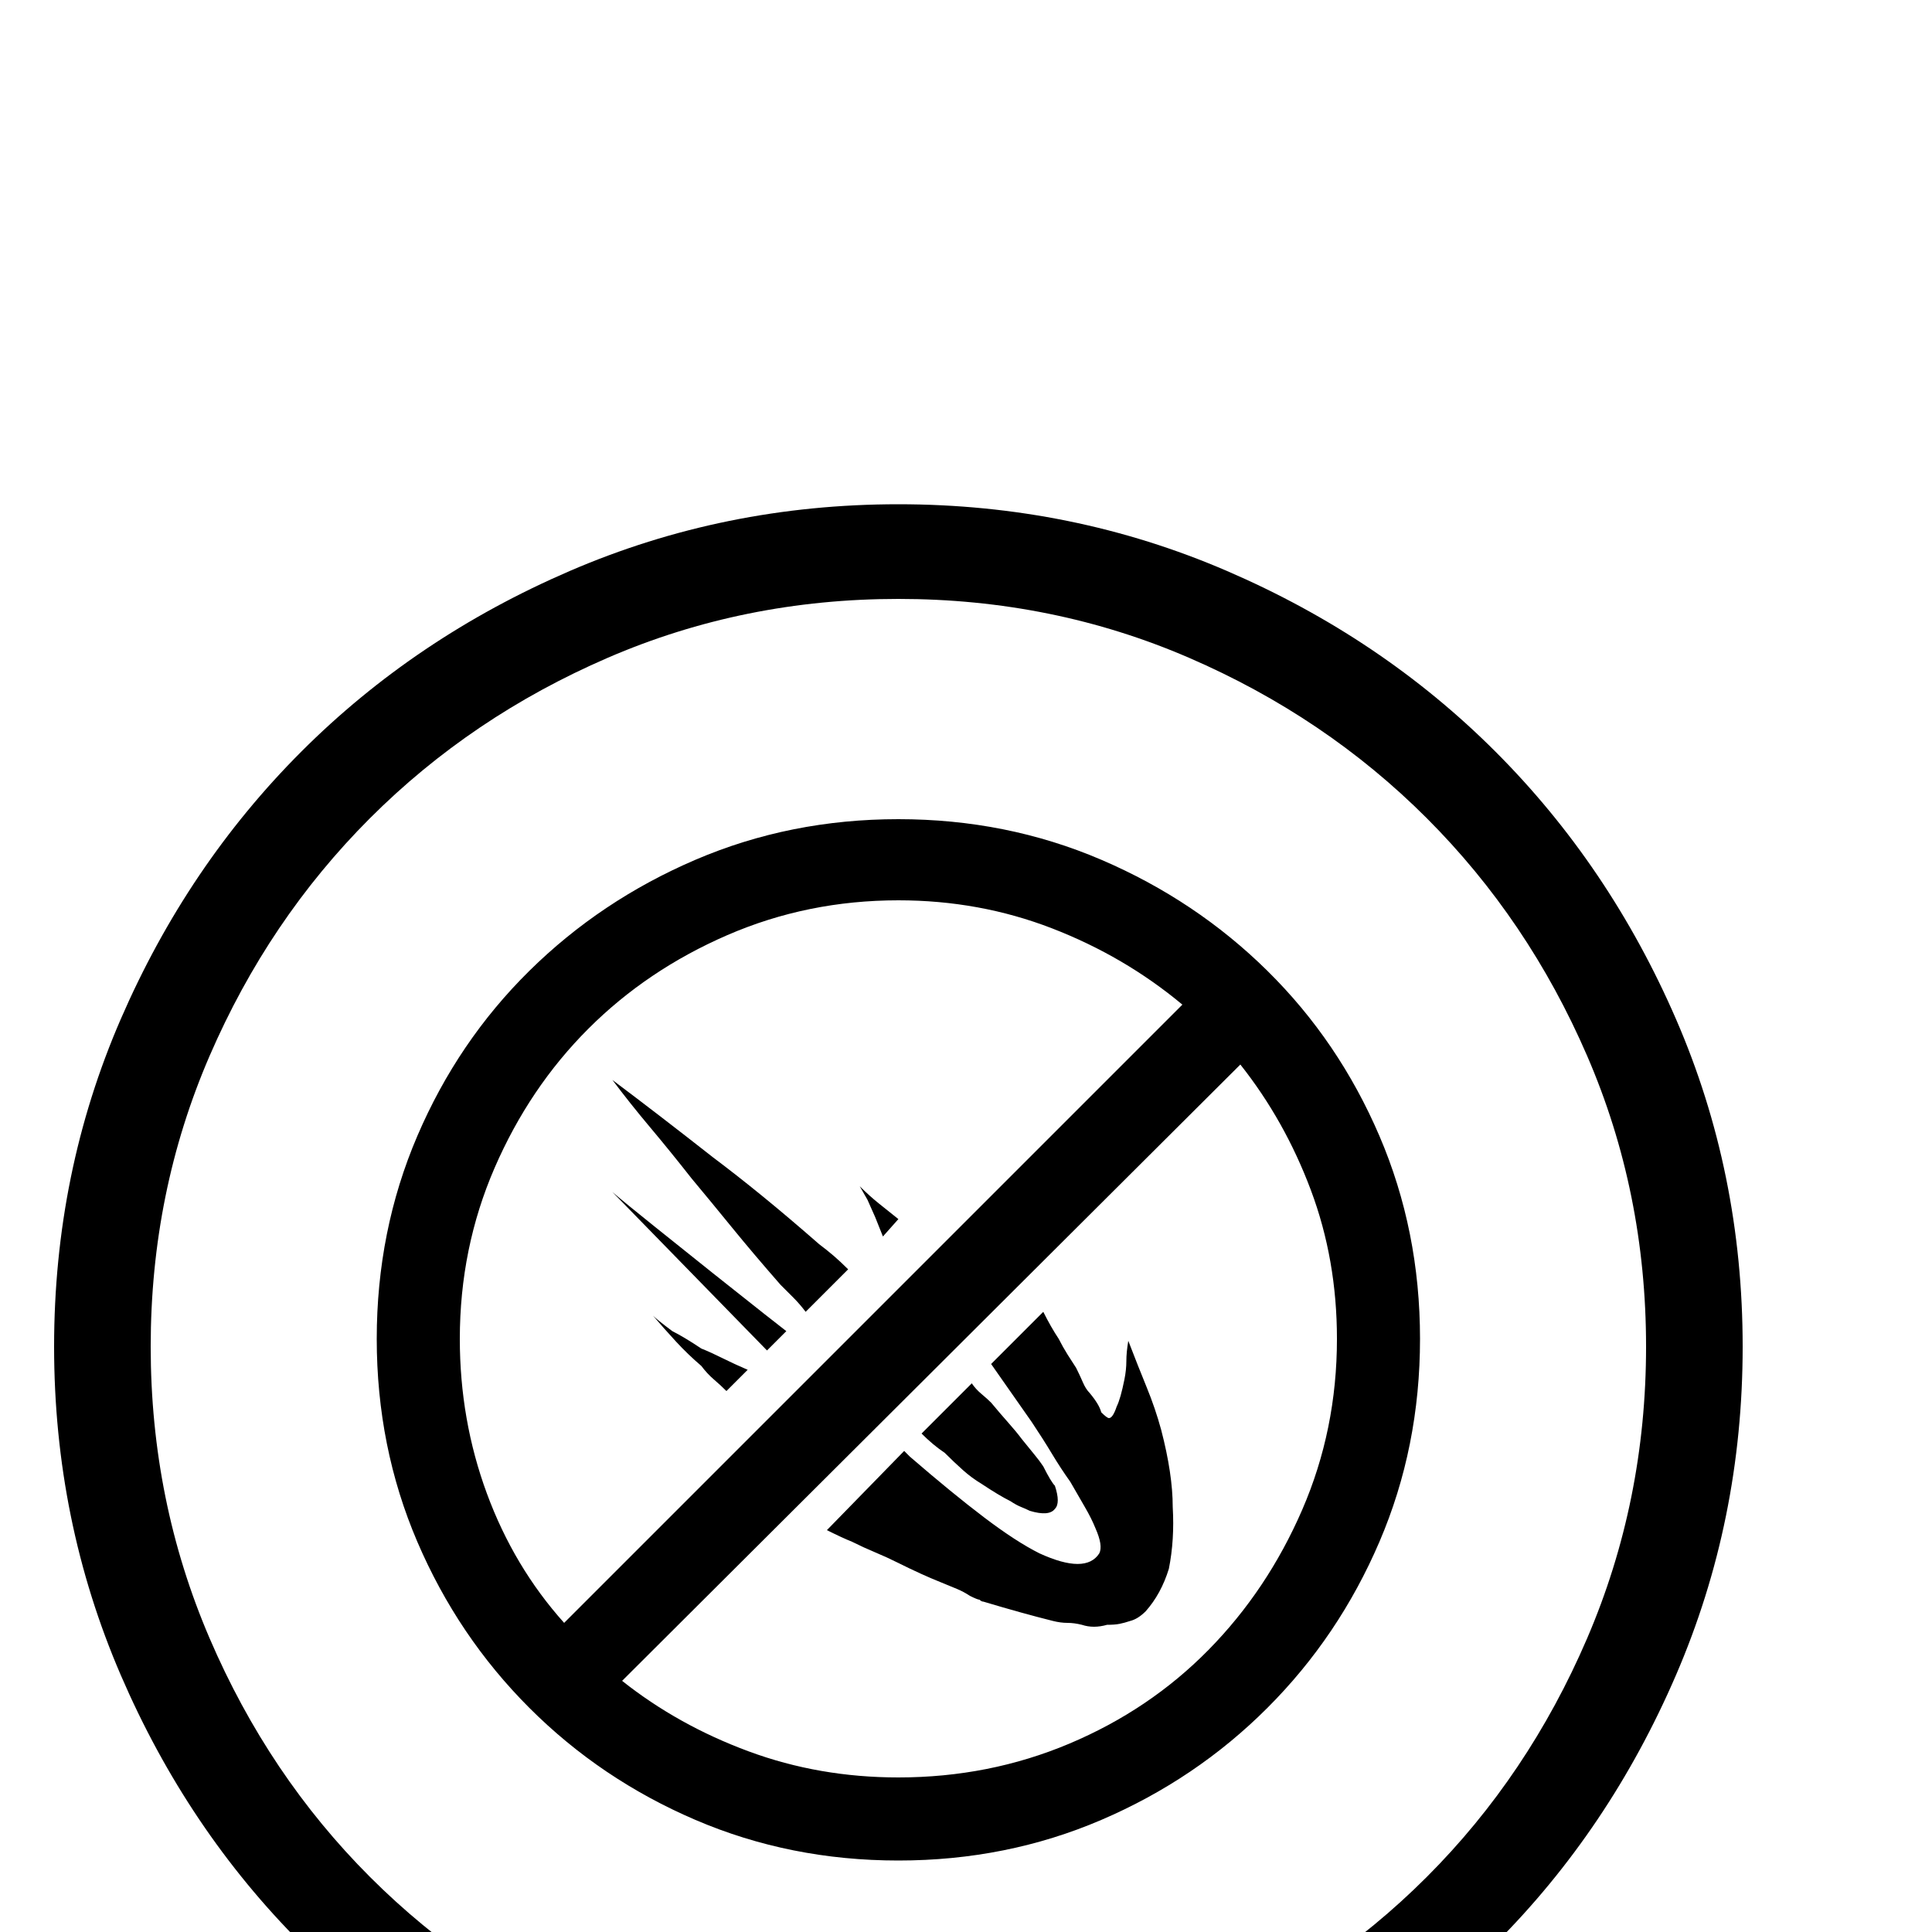 <svg xmlns="http://www.w3.org/2000/svg" viewBox="0 -200 1000 1000"><path fill="currentColor" d="M465 61q90 0 170 34.5T774 189t93.5 138.5T902 497t-34.5 170T774 806t-139 93.5T465 934t-170-34.5T156 806 62.5 667 28 497t34.5-169.5T156 189t139-93.5T465 61zm0 824q80 0 150.5-30.5t123-83 83-123.5T852 497t-30.5-150.5-83-123-123-83T465 110t-150.5 30.5-123 83-83 123T78 497t30.5 151 83 123.5 123 83T465 885zm136-345q6 23 6 40 1 17-2 32-4 13-12 22-4 4-8 5-3 1-5.5 1.5t-6.5.5q-7 2-13 0-4-1-7.5-1t-7.5-1q-8-2-17-4.5t-19-5.5q-1 0-2-1-1 0-5-2-3-2-6.5-3.5T487 619t-10.5-4.5T465 609t-12-5.5-12-5.5q-5-2-13-6l40-41 3 3q22 19 38.5 31.5T538 604q24 11 31 0 2-4-2-13-2-5-5.5-11t-7.5-13q-5-7-9.5-14.5T534 536l-21-30 27-27q2 4 4 7.5t4 6.5q2 4 4.5 8t4.5 7q2 4 3.5 7.5t3.5 5.5q5 6 6 10 3 3 4 3 2 0 4-6 2-4 4-14 1-5 1-9.5t1-10.5q5 13 9.5 24t7.5 22zm-93 28q-5-3-9.5-7t-9.5-9q-3-2-6-4.5t-6-5.5l26-26q2 3 5 5.5t5 4.5q5 6 9 10.5t7 8.5q4 5 6.5 8t4.5 6q4 8 6 10 3 9 0 12-3 4-13 1-2-1-4.5-2t-5.5-3q-6-3-15-9zm-43-344q56 0 105 21t86 57.5 58 85.5 21 105-21 105-58 86-86 58-105 21-105-21-86-58-58-86-21-105 21-105 58-85.5 86-57.5 105-21zM238 493q0 42 14 80t40 67l320-320q-30-25-67.5-39.5T465 266q-47 0-88.5 18t-72 48.5-48.5 72-18 88.5zm227 227q47 0 88.5-17.5t72-48.5 48.5-72.5 18-88.5q0-41-13.5-77T642 351L322 670q29 23 65.5 36.5T465 720zM363 498q5 2 11 5t13 6l-11 11q-3-3-6.5-6t-6.5-7q-7-6-13-12.5T338 481q2 2 10 8 6 3 15 9zm-46-81q7 6 22 18l30 24 26.5 21 11.5 9-10 10zm52-18q12 9 25.5 20t29.5 25q4 3 7.5 6t7.5 7l-22 22q-3-4-6.5-7.5L404 465q-14-16-25-29.5T358 410q-11-14-21.5-26.5T317 359q12 9 25 19t27 21zm88 41l-4-10-4-9-4-7q5 5 10 9l10 8z"/></svg>